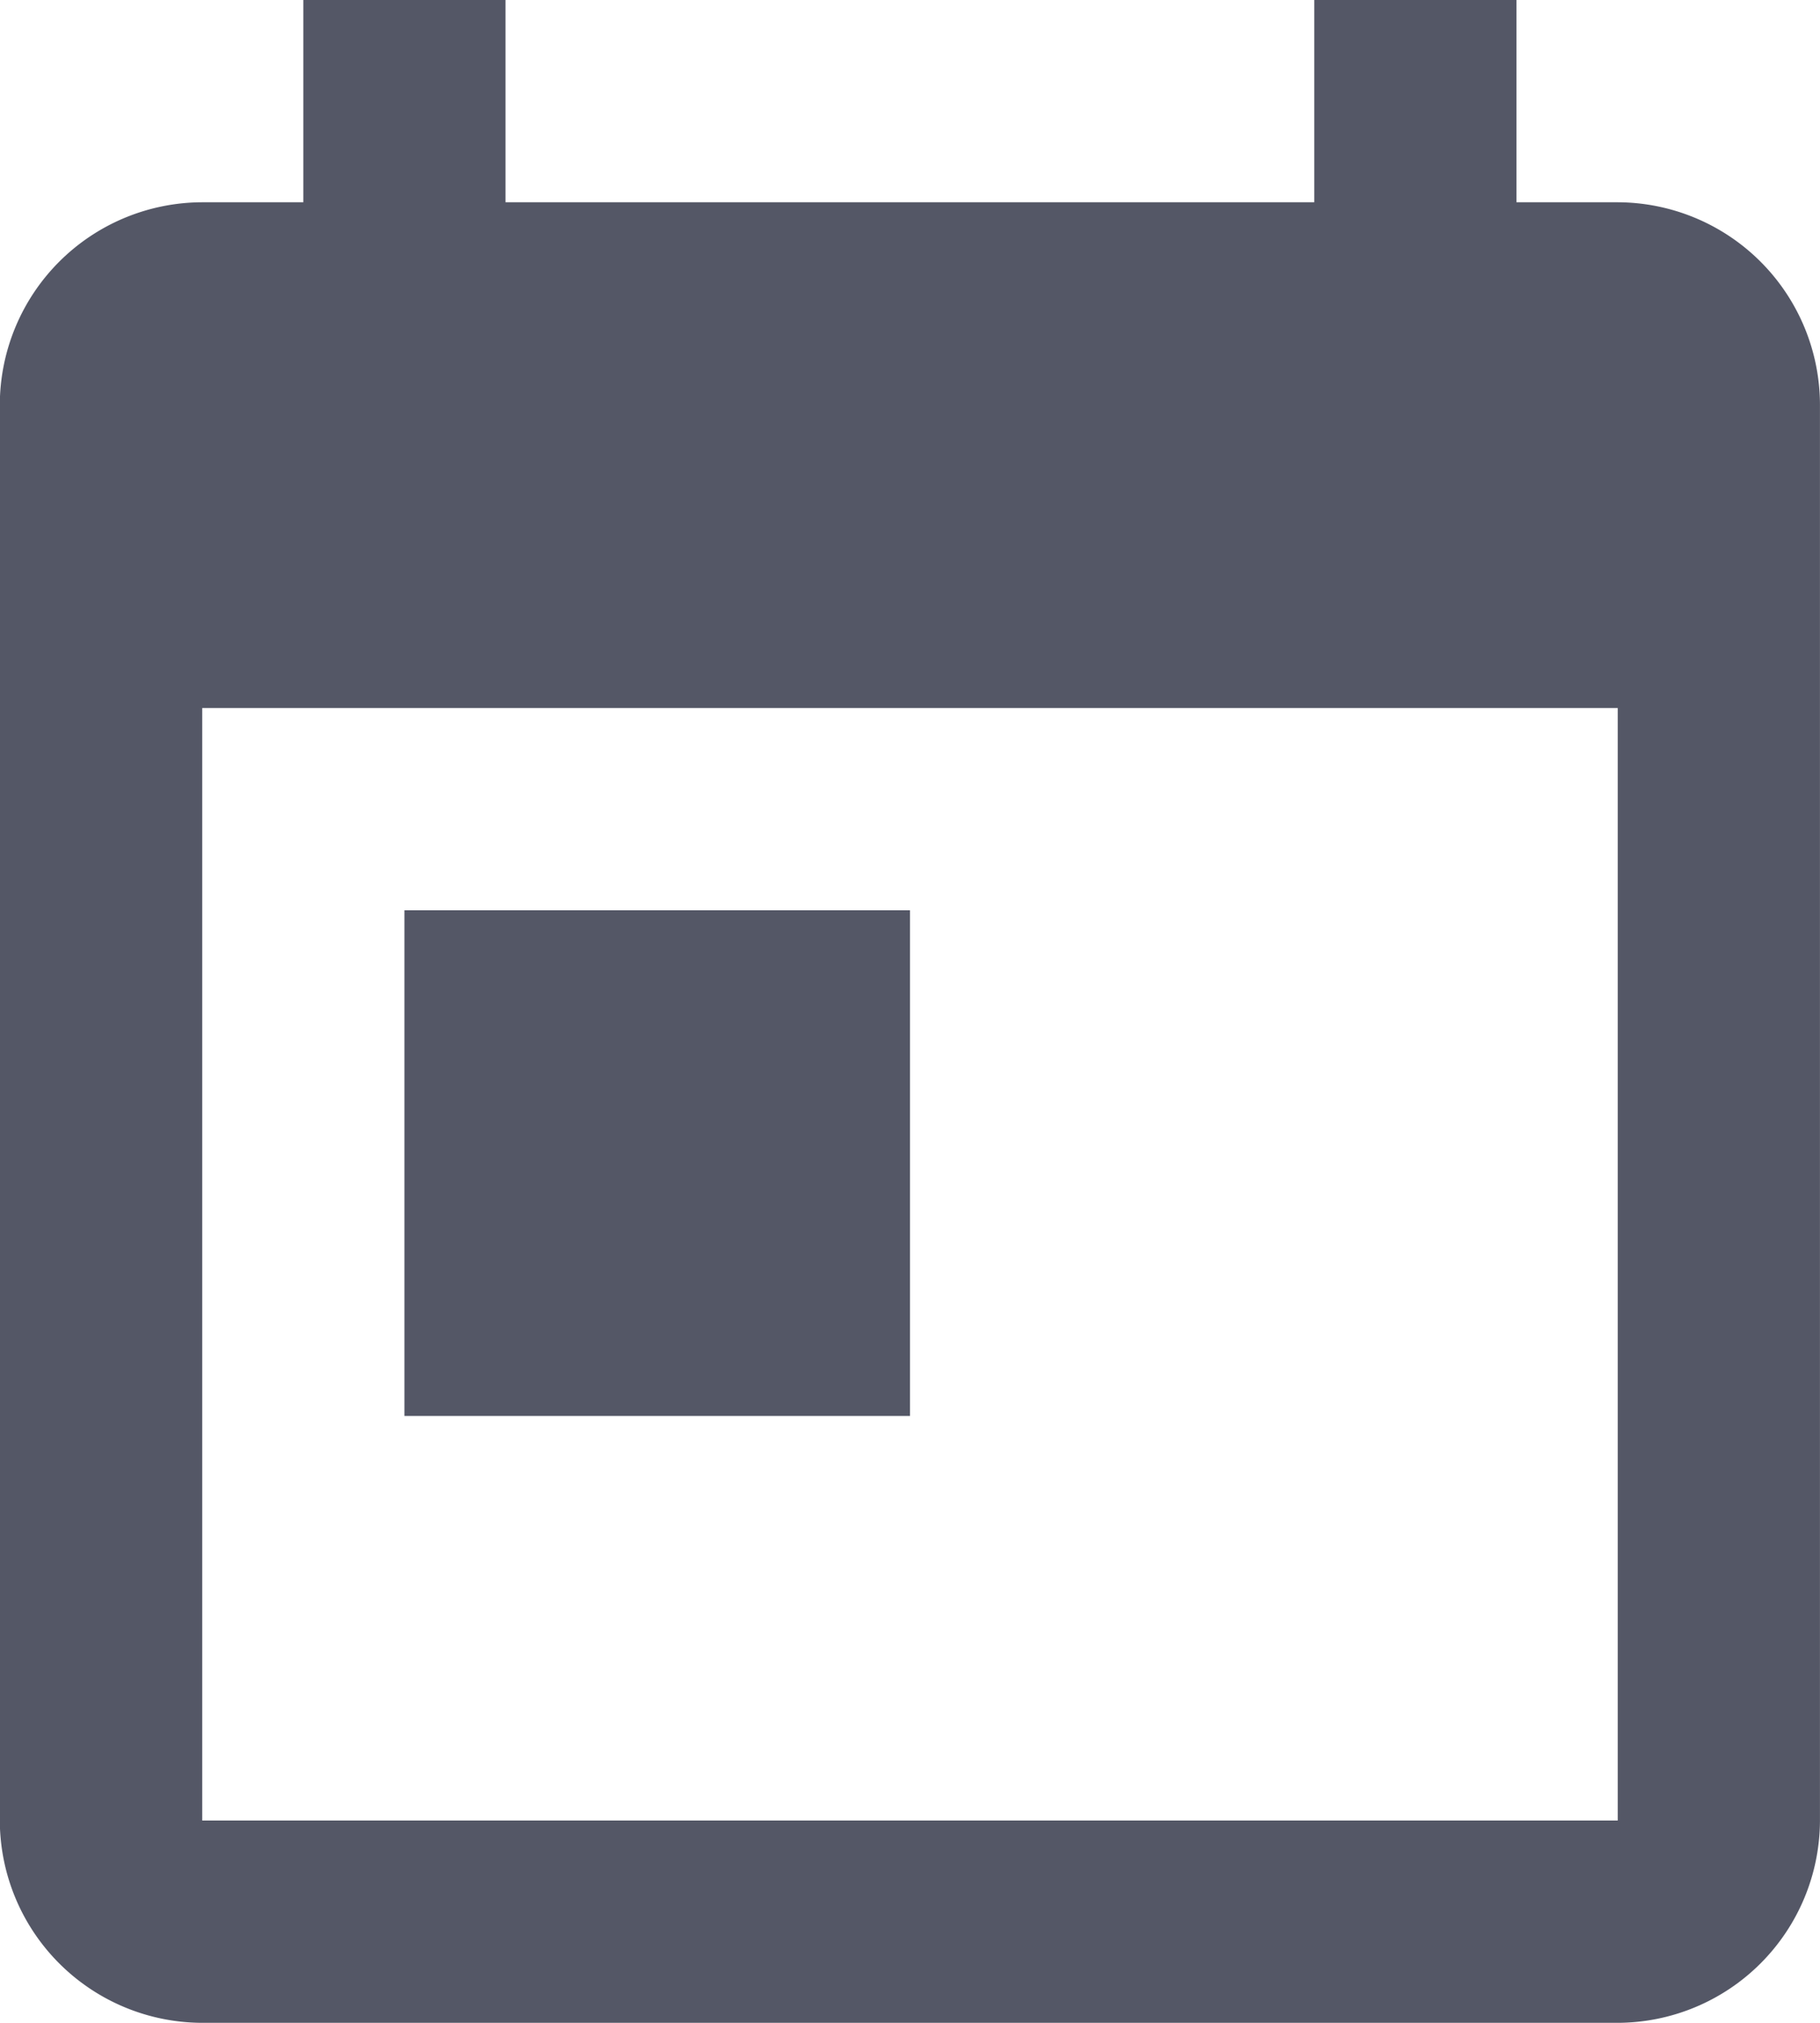 <svg xmlns="http://www.w3.org/2000/svg" width="50.312" height="55.902" viewBox="0 0 50.312 55.902">
  <g id="connection-indicator" transform="translate(-25.5)">
    <g id="today" transform="translate(25.5)">
      <path id="Path_435" data-name="Path 435" d="M70.221,5.59h-2.8V0h-5.59V5.59H39.475V0h-5.59V5.59h-2.8a5.607,5.607,0,0,0-5.59,5.59V50.312a5.607,5.607,0,0,0,5.59,5.59H70.221a5.607,5.607,0,0,0,5.59-5.59V11.18A5.607,5.607,0,0,0,70.221,5.59Zm0,44.721H31.09V19.566H70.221Z" transform="translate(-25.5)" fill="#545766"/>
      <rect id="Rectangle_766" data-name="Rectangle 766" width="13.975" height="13.975" transform="translate(11.18 25.156)" fill="#545766"/>
    </g>
  </g>
</svg>
